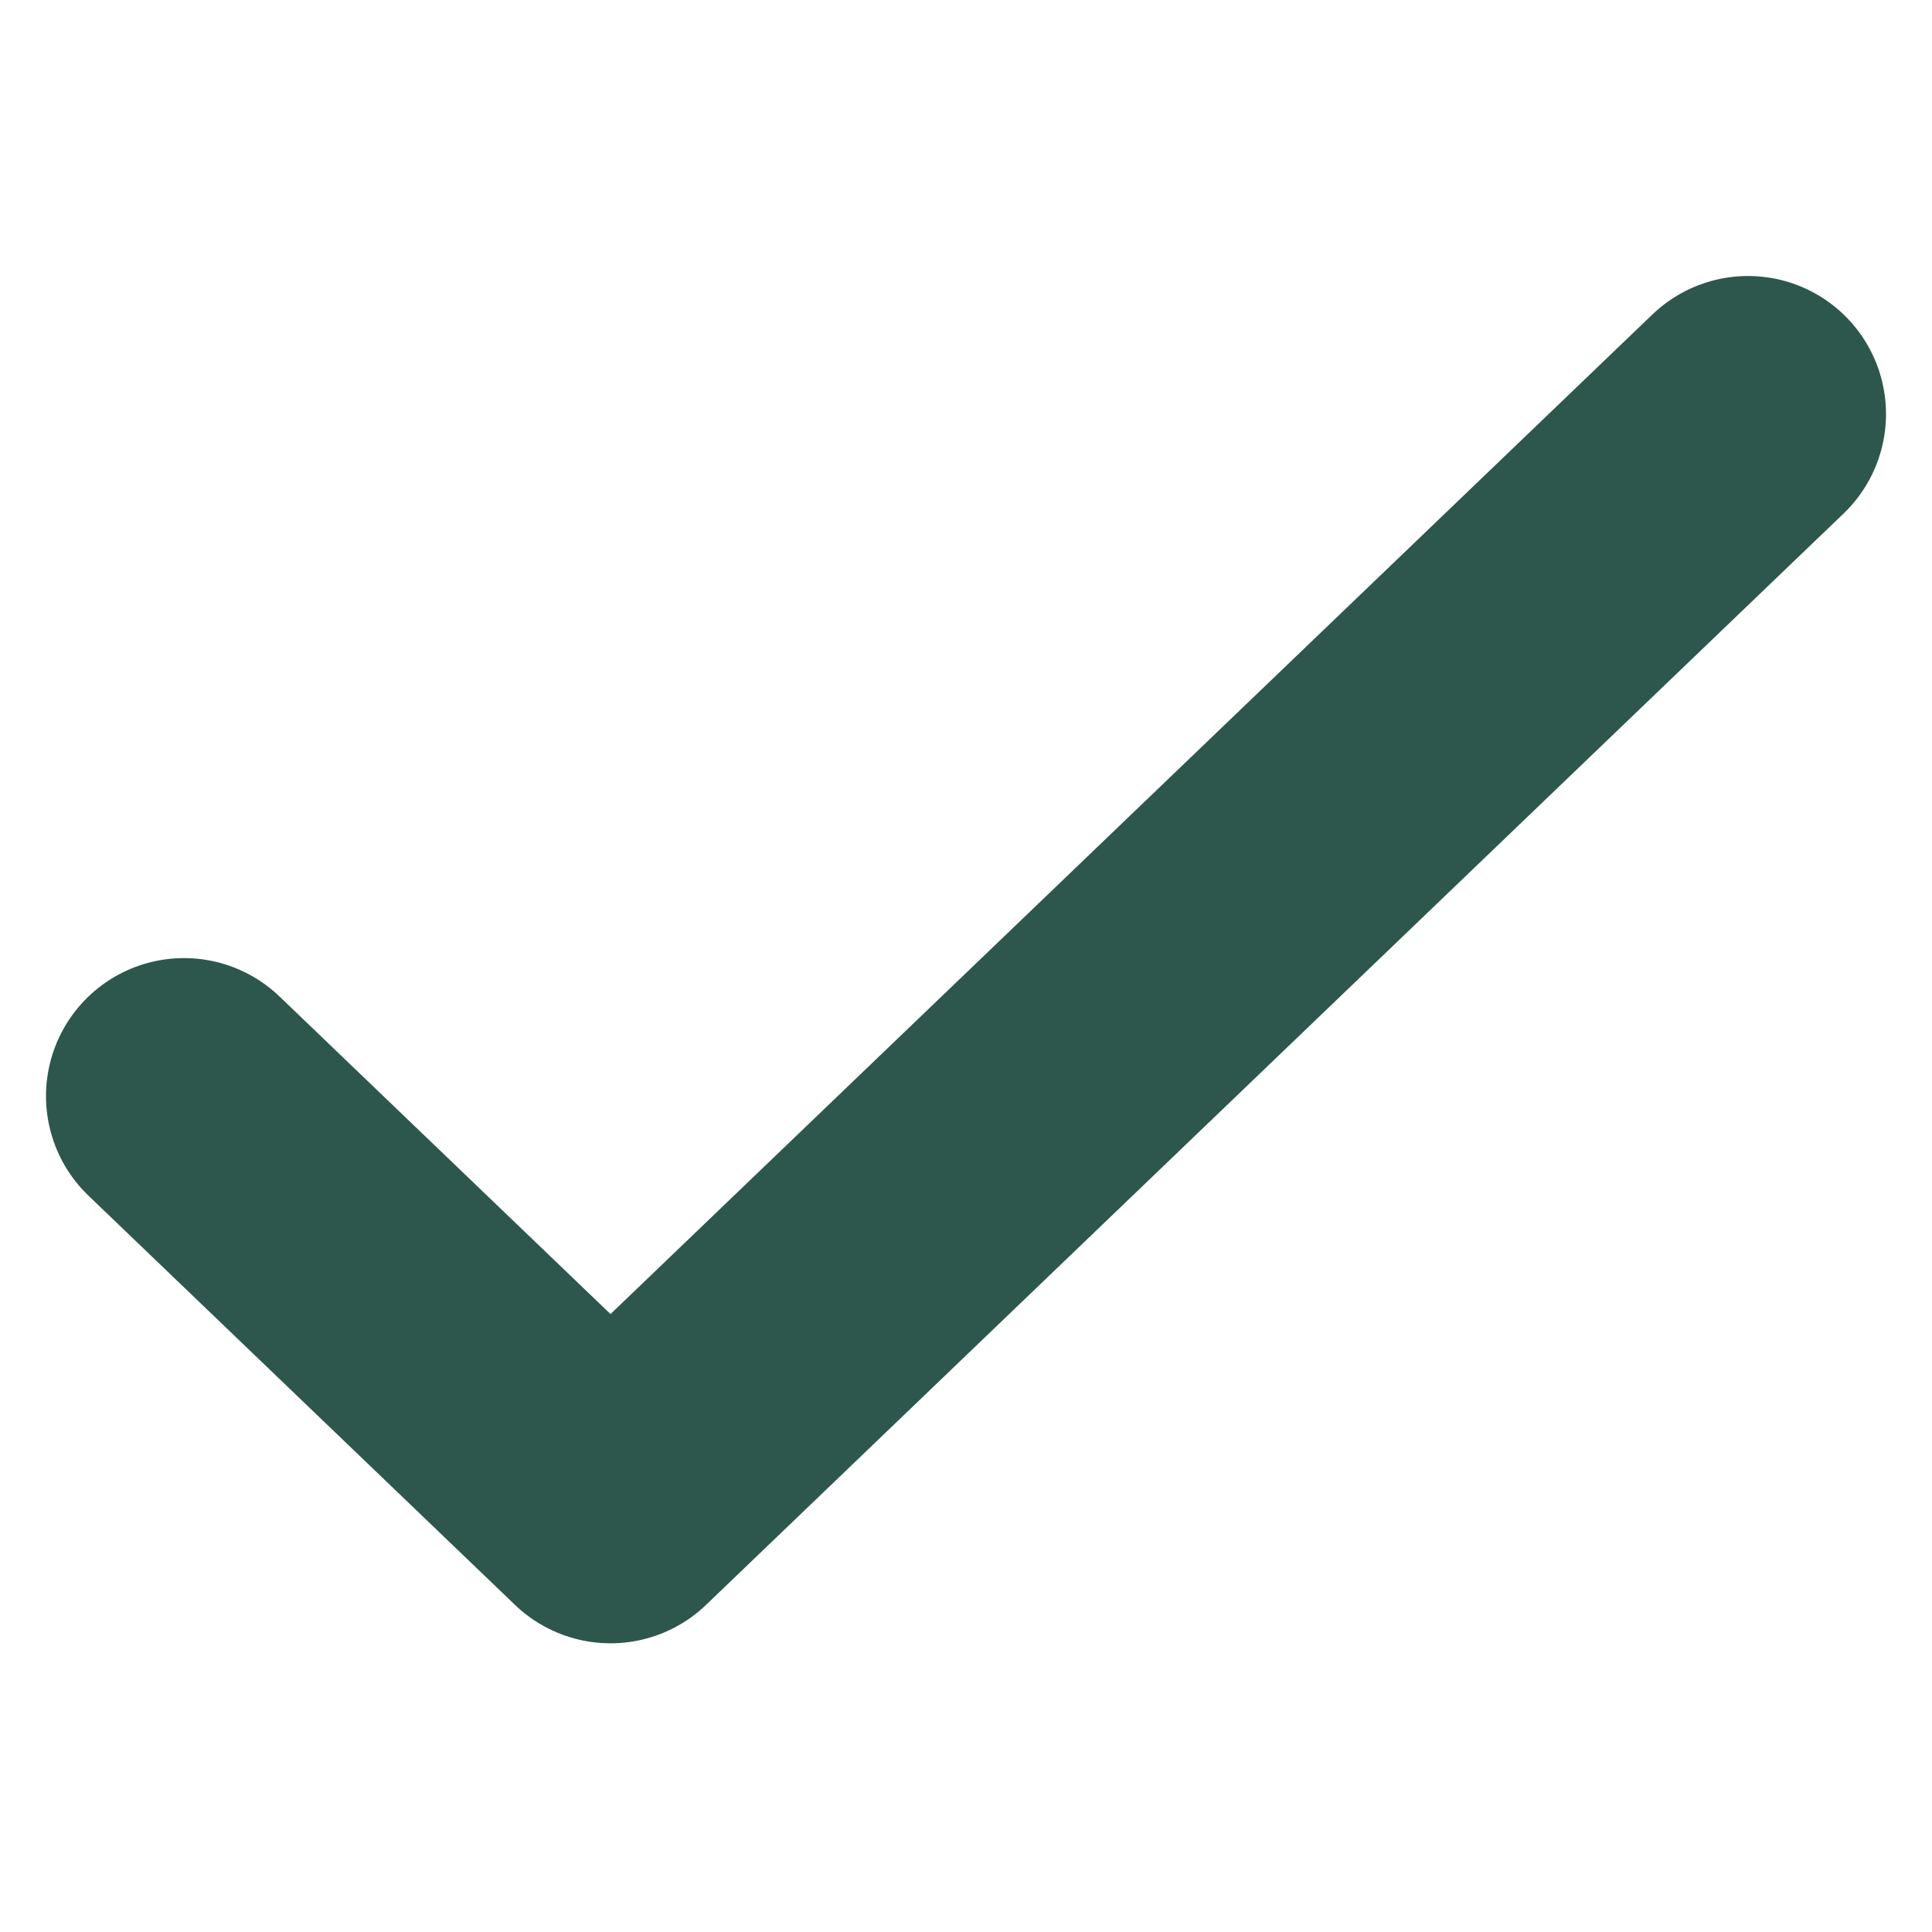 <svg width="16" height="16" viewBox="0 0 21 16" fill="none" xmlns="http://www.w3.org/2000/svg">
<path d="M2 9.414L6.636 13.862L19 2" stroke="#2D574C" stroke-width="3" stroke-linecap="round" stroke-linejoin="round"/>
</svg>

